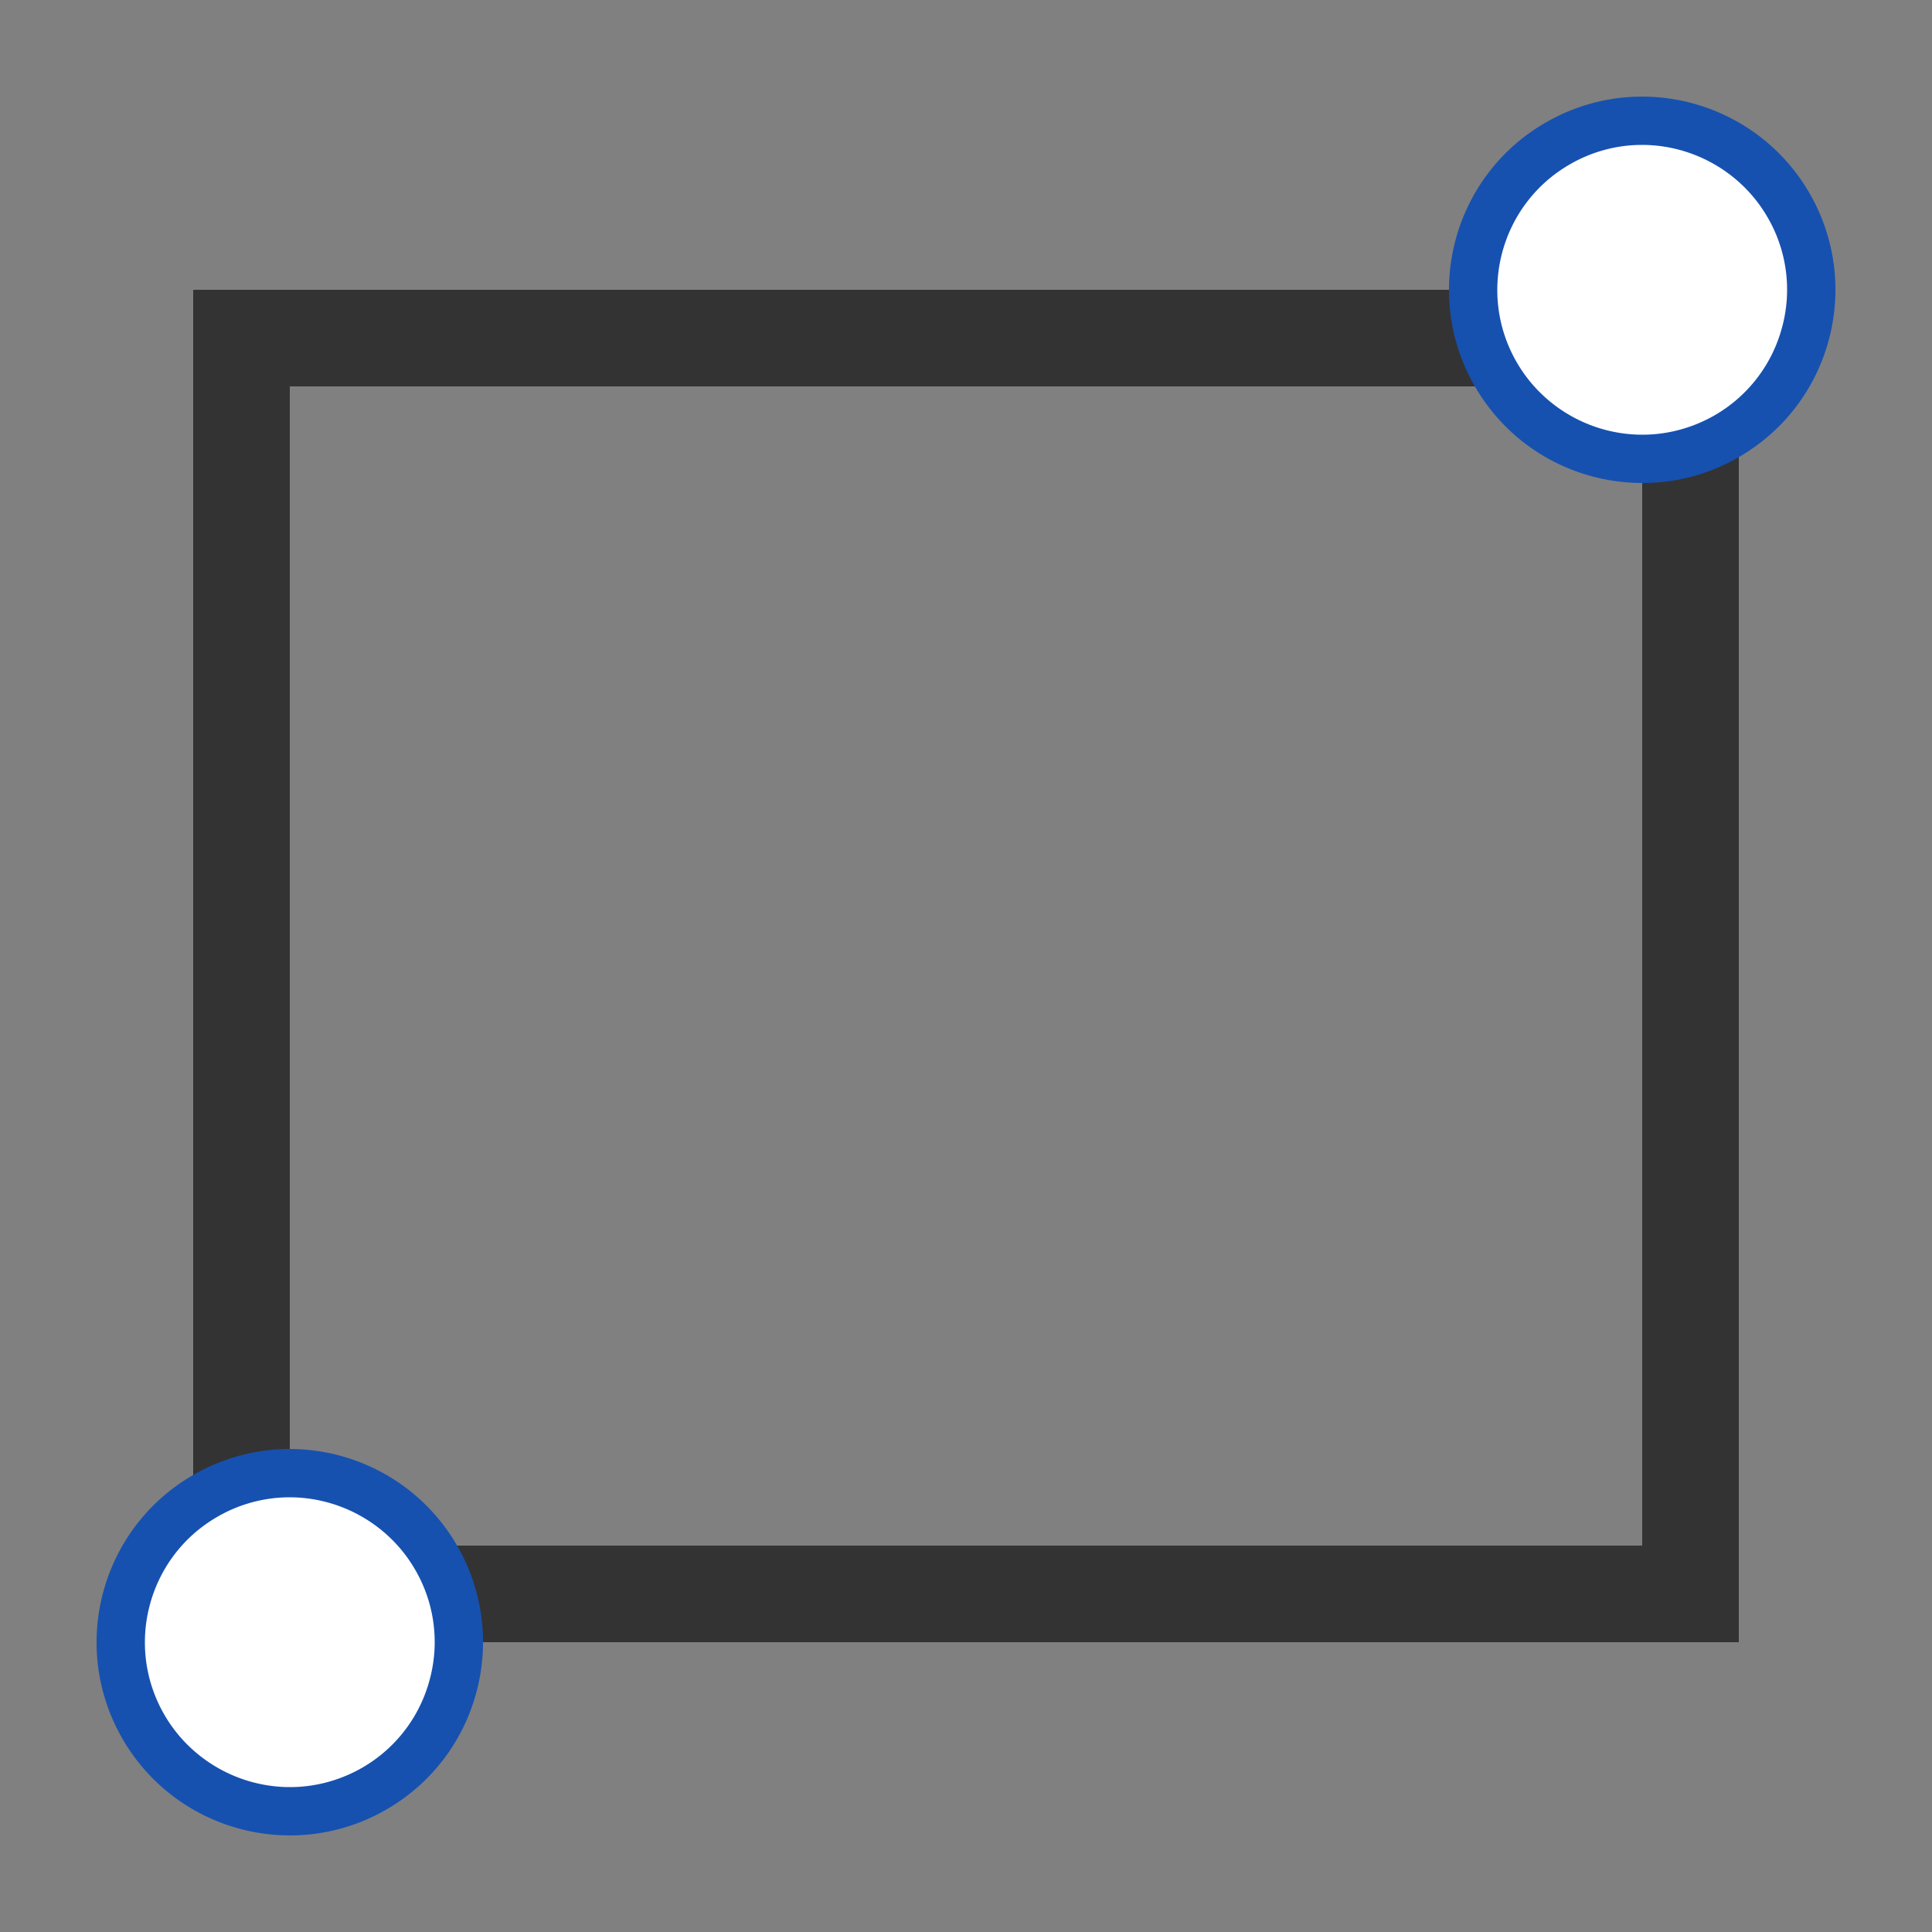<svg xmlns="http://www.w3.org/2000/svg" viewBox="0 0 20 20"><rect x="0" y="0" width="20" height="20" fill="#808080" stroke="none"/><symbol id="a" viewBox="0 0 20 20"><path fill-rule="evenodd" clip-rule="evenodd" d="M18 3H2v14h16V3zM3 16V4h14v12H3z" fill="#333333"/><g fill="#1651B0"><path d="M16.001 1.269A1.988 1.988 0 0116.998 1c.691 0 1.363.359 1.734 1.0.552.957.225 2.18-.732 2.732A1.987 1.987 0 0117.002 5c-.691 0-1.363-.358-1.734-1-.552-.956-.225-2.179.732-2.731zM2.001 15.269A1.987 1.987 0 012.998 15c.691 0 1.363.359 1.734 1.0.552.957.225 2.18-.732 2.732A1.987 1.987 0 013.002 19c-.691 0-1.363-.358-1.734-1-.552-.956-.225-2.179.732-2.731z"/></g><g fill="#FFFFFF"><path d="M18.298 2.25c-.266-.462-.765-.75-1.301-.75-.261 0-.52.07-.747.202-.717.413-.963 1.332-.549 2.048.267.463.766.75 1.301.75.262 0 .52-.07.748-.201a1.493 1.493 0 00.698-.911 1.487 1.487 0 00-.15-1.138zM4.298 16.25c-.266-.462-.765-.75-1.301-.75a1.49 1.49 0 00-.747.202c-.717.413-.963 1.332-.549 2.048.267.463.766.75 1.301.75.262 0 .52-.07.748-.201a1.492 1.492 0 00.698-.911 1.487 1.487 0 00-.15-1.138z"/></g></symbol><use href="#a"/></svg>